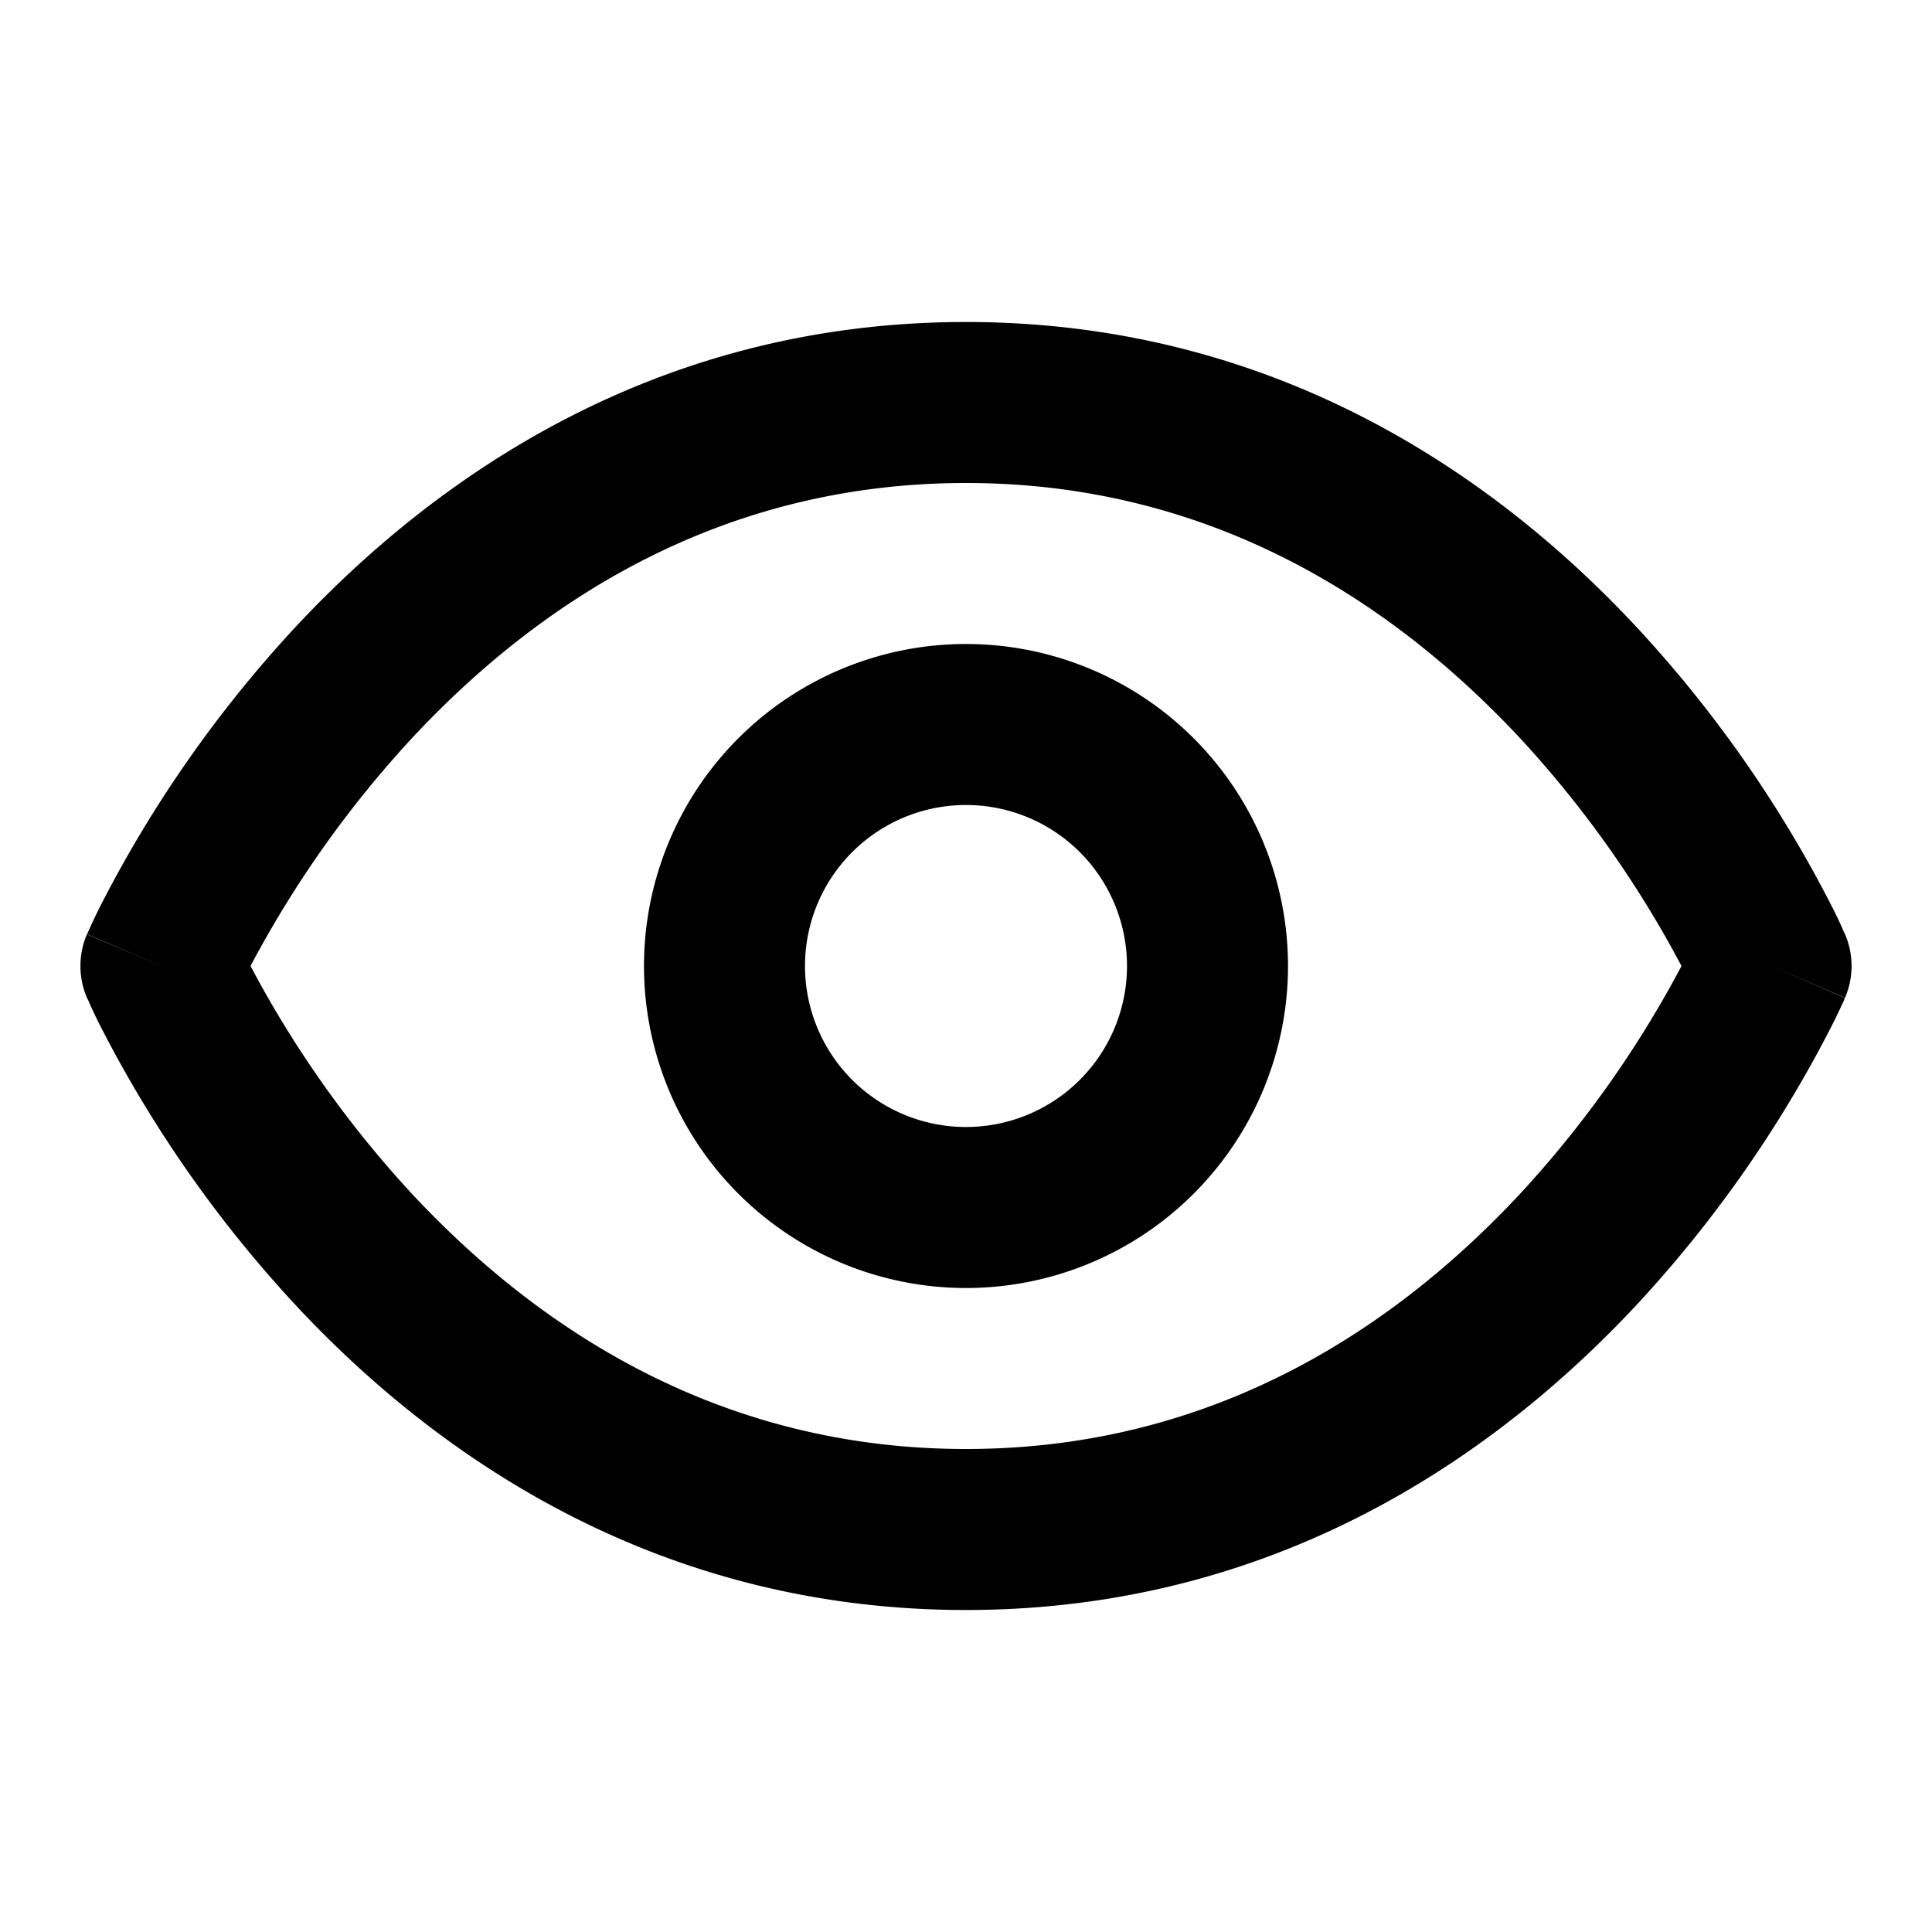 <svg xmlns="http://www.w3.org/2000/svg" width="12" height="12" fill="none" viewBox="0 0 12 12">
  <path fill="#000" fill-rule="evenodd" d="M1.556 6a6.694 6.694 0 0 0 .998 1.41C3.308 8.22 4.434 9 6 9c1.566 0 2.692-.779 3.446-1.59A6.694 6.694 0 0 0 10.444 6a6.694 6.694 0 0 0-.998-1.41C8.692 3.78 7.566 3 6 3c-1.566 0-2.692.779-3.446 1.59A6.694 6.694 0 0 0 1.556 6ZM11 6l.46-.197-.001-.002-.002-.004-.005-.01a2.386 2.386 0 0 0-.076-.161 7.694 7.694 0 0 0-1.197-1.716C9.308 2.97 7.934 2 6 2c-1.934 0-3.308.971-4.179 1.91A7.694 7.694 0 0 0 .624 5.626a4.517 4.517 0 0 0-.076.16l-.005.011-.002.004v.001L1 6l-.46-.197a.5.5 0 0 0 0 .394L1 6l-.46.197.001.002.002.004.005.01a2.746 2.746 0 0 0 .076.161A7.694 7.694 0 0 0 1.821 8.09C2.692 9.03 4.066 10 6 10c1.934 0 3.308-.971 4.179-1.91a7.694 7.694 0 0 0 1.197-1.716 4.436 4.436 0 0 0 .077-.16l.004-.011.002-.004v-.001L11 6Zm0 0 .46.197a.501.501 0 0 0 0-.394L11 6Z" clip-rule="evenodd"/>
  <path fill="#000" fill-rule="evenodd" d="M6 5a1 1 0 1 0 0 2 1 1 0 0 0 0-2ZM4 6a2 2 0 1 1 4 0 2 2 0 0 1-4 0Z" clip-rule="evenodd"/>
</svg>
